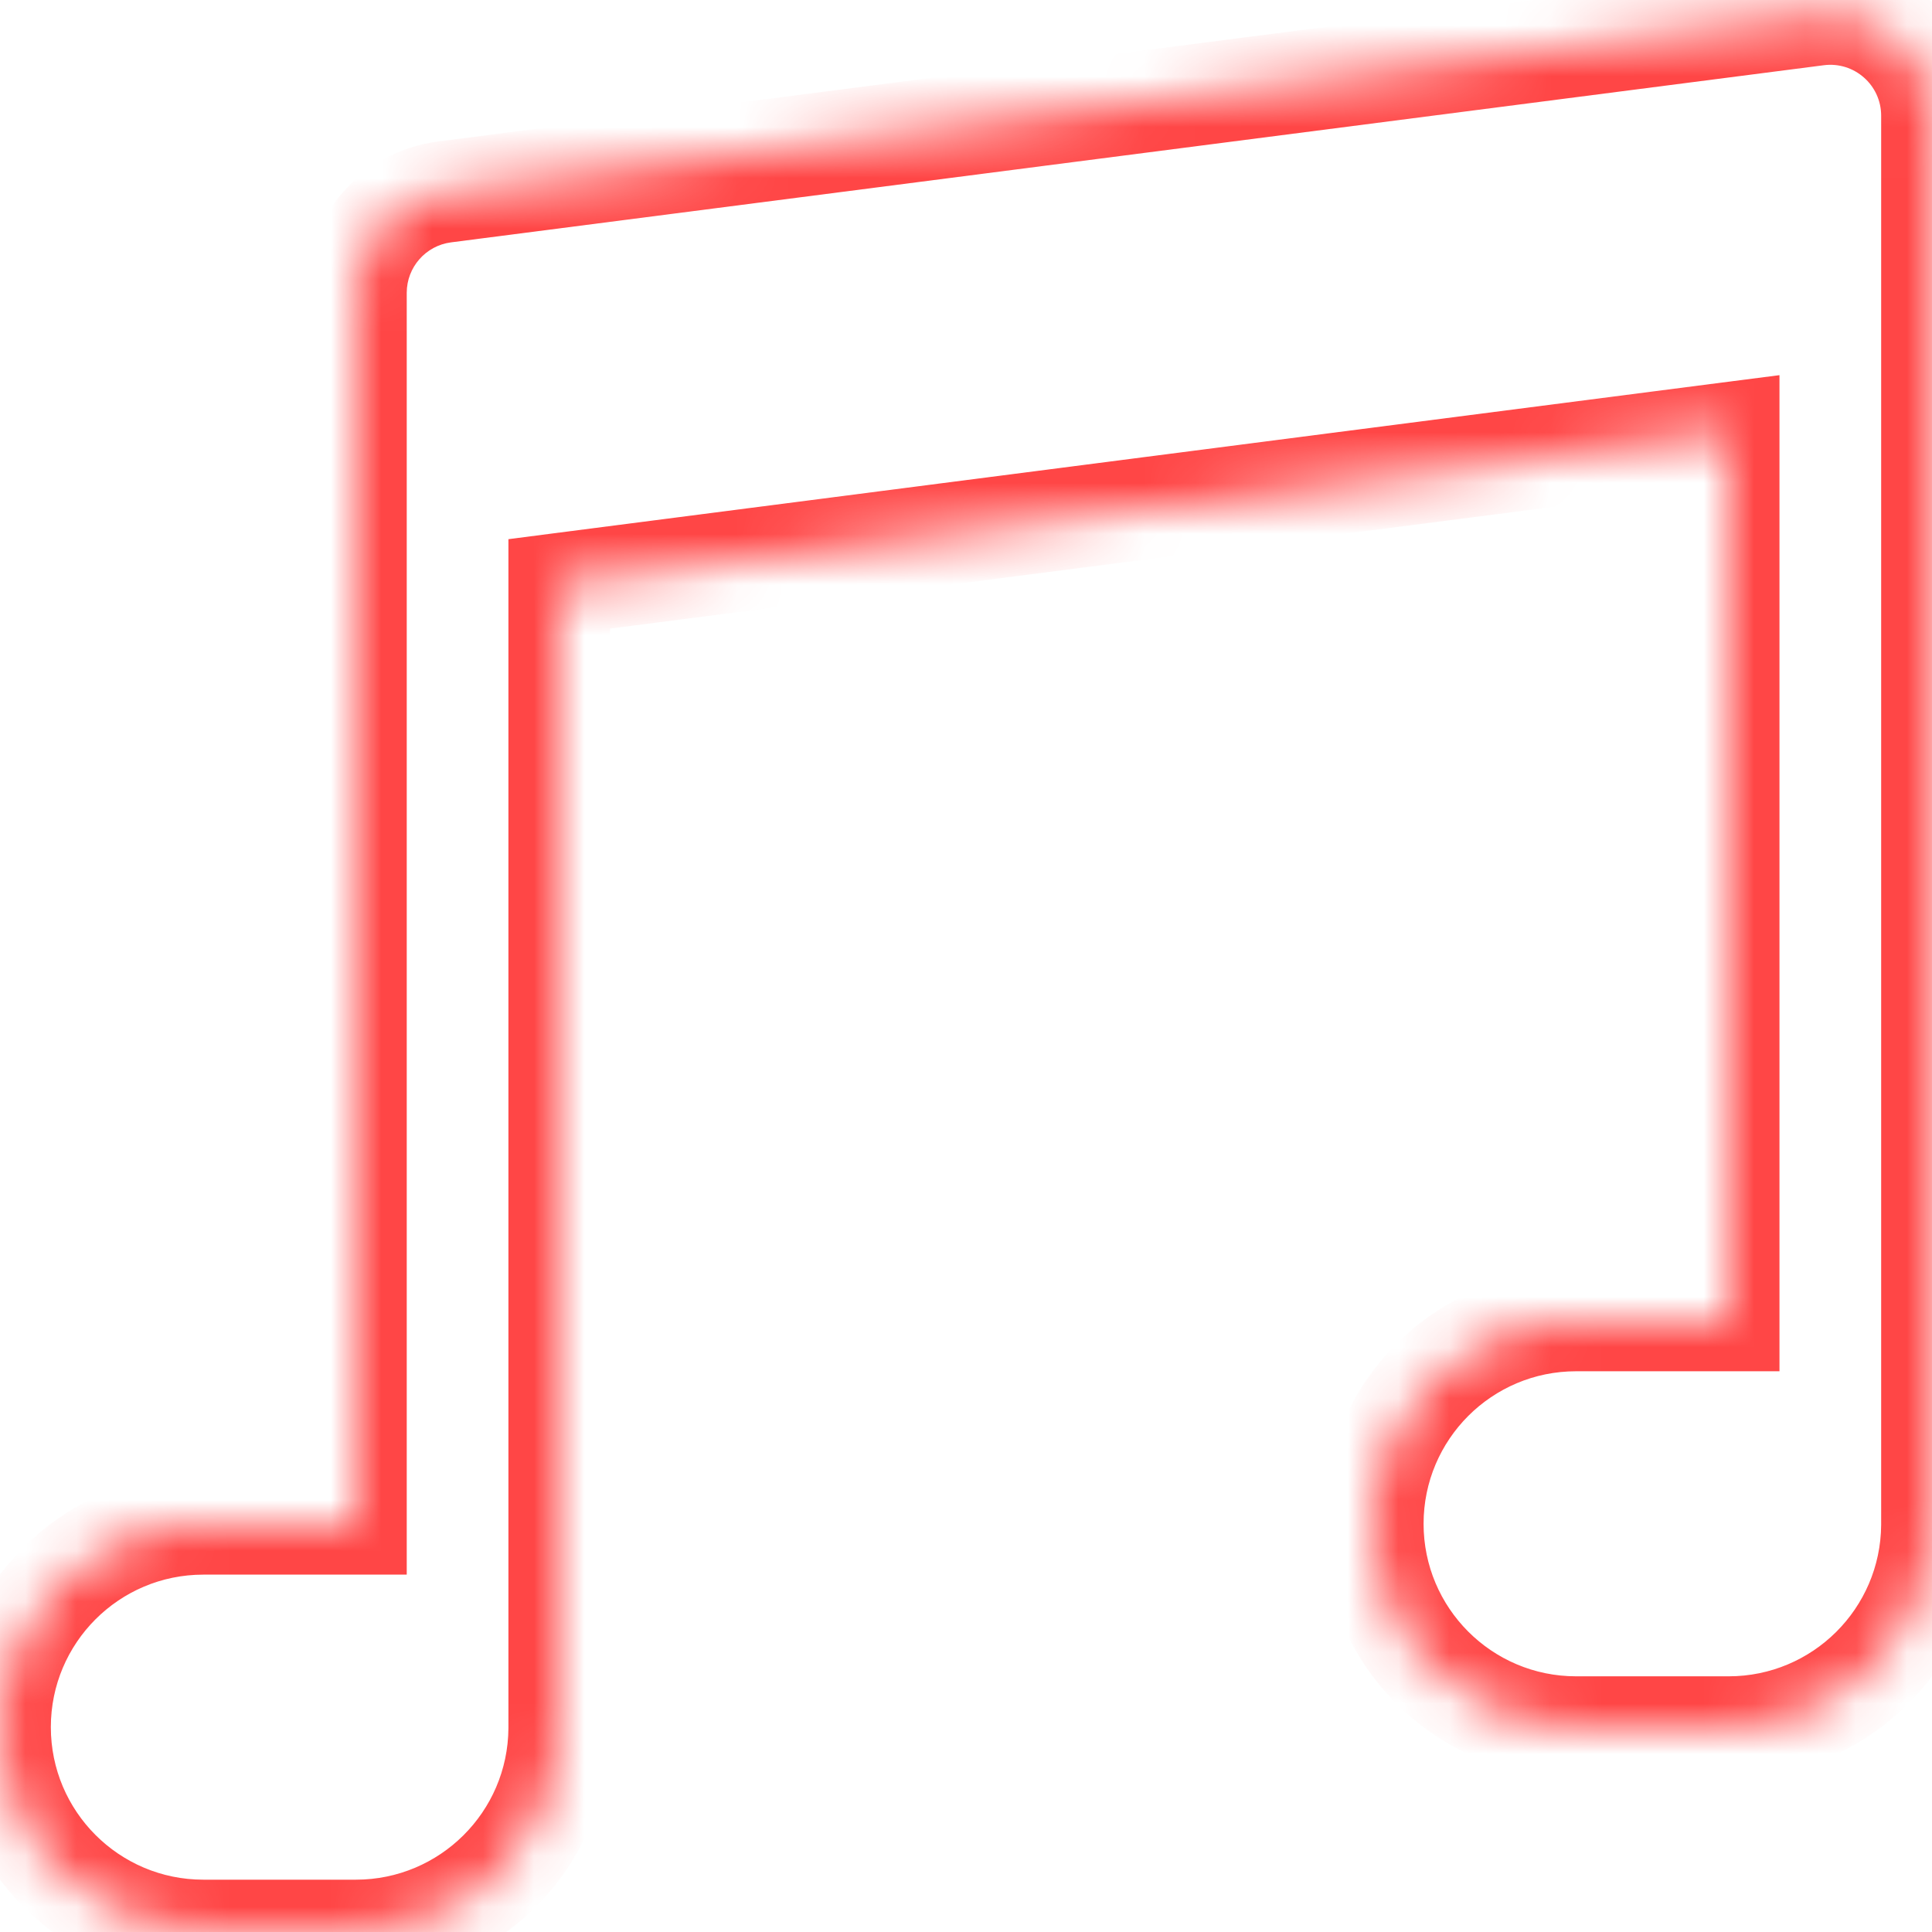 <svg width="38" height="38" viewBox="0 0 38 38" fill="none" xmlns="http://www.w3.org/2000/svg">
<mask id="path-1-inside-1" fill="white">
<path fill-rule="evenodd" clip-rule="evenodd" d="M7 5.759C7 4.753 7.747 3.904 8.744 3.775L35.744 0.291C36.94 0.137 37.999 1.068 38 2.274L38 6.241L38 6.266V29.971V30H38C37.984 32.195 36.199 33.971 34 33.971H31C28.791 33.971 27 32.18 27 29.971C27 27.761 28.791 25.971 31 25.971H34V8.516L11 11.484V33.971V33.996H11C10.986 36.193 9.201 37.971 7 37.971H4C1.791 37.971 0 36.18 0 33.971C0 31.761 1.791 29.971 4 29.971H7V9.996H7L7 5.759Z"/>
</mask>
<path d="M8.744 3.775L8.872 4.767L8.744 3.775ZM7 5.759H6H7ZM35.744 0.291L35.616 -0.701V-0.701L35.744 0.291ZM38 2.274L39 2.274V2.274L38 2.274ZM38 6.241L39 6.247V6.241L38 6.241ZM38 6.266L37 6.26V6.266H38ZM38 30V31H39V30H38ZM38 30V29H37.007L37 29.993L38 30ZM34 25.971V26.971H35V25.971H34ZM34 8.516H35V7.379L33.872 7.524L34 8.516ZM11 11.484L10.872 10.492L10 10.605V11.484H11ZM11 33.996V34.996H12V33.996H11ZM11 33.996V32.996H10.006L10 33.99L11 33.996ZM7 29.971V30.971H8V29.971H7ZM7 9.996V8.996H6V9.996H7ZM7 9.996V10.996H8L8 9.996H7ZM8.616 2.783C7.12 2.976 6 4.25 6 5.759H8C8 5.256 8.374 4.831 8.872 4.767L8.616 2.783ZM35.616 -0.701L8.616 2.783L8.872 4.767L35.872 1.283L35.616 -0.701ZM39 2.274C38.999 0.465 37.41 -0.932 35.616 -0.701L35.872 1.283C36.47 1.206 37 1.672 37 2.275L39 2.274ZM39 6.241L39 2.274L37 2.275L37 6.241L39 6.241ZM39 6.272L39 6.247L37 6.235L37 6.26L39 6.272ZM39 29.971V6.266H37V29.971H39ZM39 30V29.971H37V30H39ZM38 31H38V29H38V31ZM34 34.971C36.749 34.971 38.98 32.752 39 30.007L37 29.993C36.988 31.639 35.65 32.971 34 32.971V34.971ZM34 32.971H31V34.971H34V32.971ZM26 29.971C26 32.732 28.239 34.971 31 34.971V32.971C29.343 32.971 28 31.627 28 29.971H26ZM31 24.971C28.239 24.971 26 27.209 26 29.971H28C28 28.314 29.343 26.971 31 26.971V24.971ZM31 26.971H34V24.971H31V26.971ZM33 8.516V25.971H35V8.516H33ZM11.128 12.476L34.128 9.508L33.872 7.524L10.872 10.492L11.128 12.476ZM12 33.971V11.484H10V33.971H12ZM12 33.996V33.971H10V33.996H12ZM11 34.996H11V32.996H11V34.996ZM7 38.971C9.751 38.971 11.983 36.749 12 34.002L10 33.99C9.99 35.638 8.65 36.971 7 36.971V38.971ZM4 38.971H7V36.971H4V38.971ZM-1 33.971C-1 36.732 1.239 38.971 4 38.971V36.971C2.343 36.971 1 35.627 1 33.971H-1ZM4 28.971C1.239 28.971 -1 31.209 -1 33.971H1C1 32.314 2.343 30.971 4 30.971V28.971ZM7 28.971H4V30.971H7V28.971ZM6 9.996V29.971H8V9.996H6ZM7 8.996H7V10.996H7V8.996ZM6 5.759L6 9.996H8V5.759H6Z" fill="#FF4646" mask="url(#path-1-inside-1)"/>
</svg>
